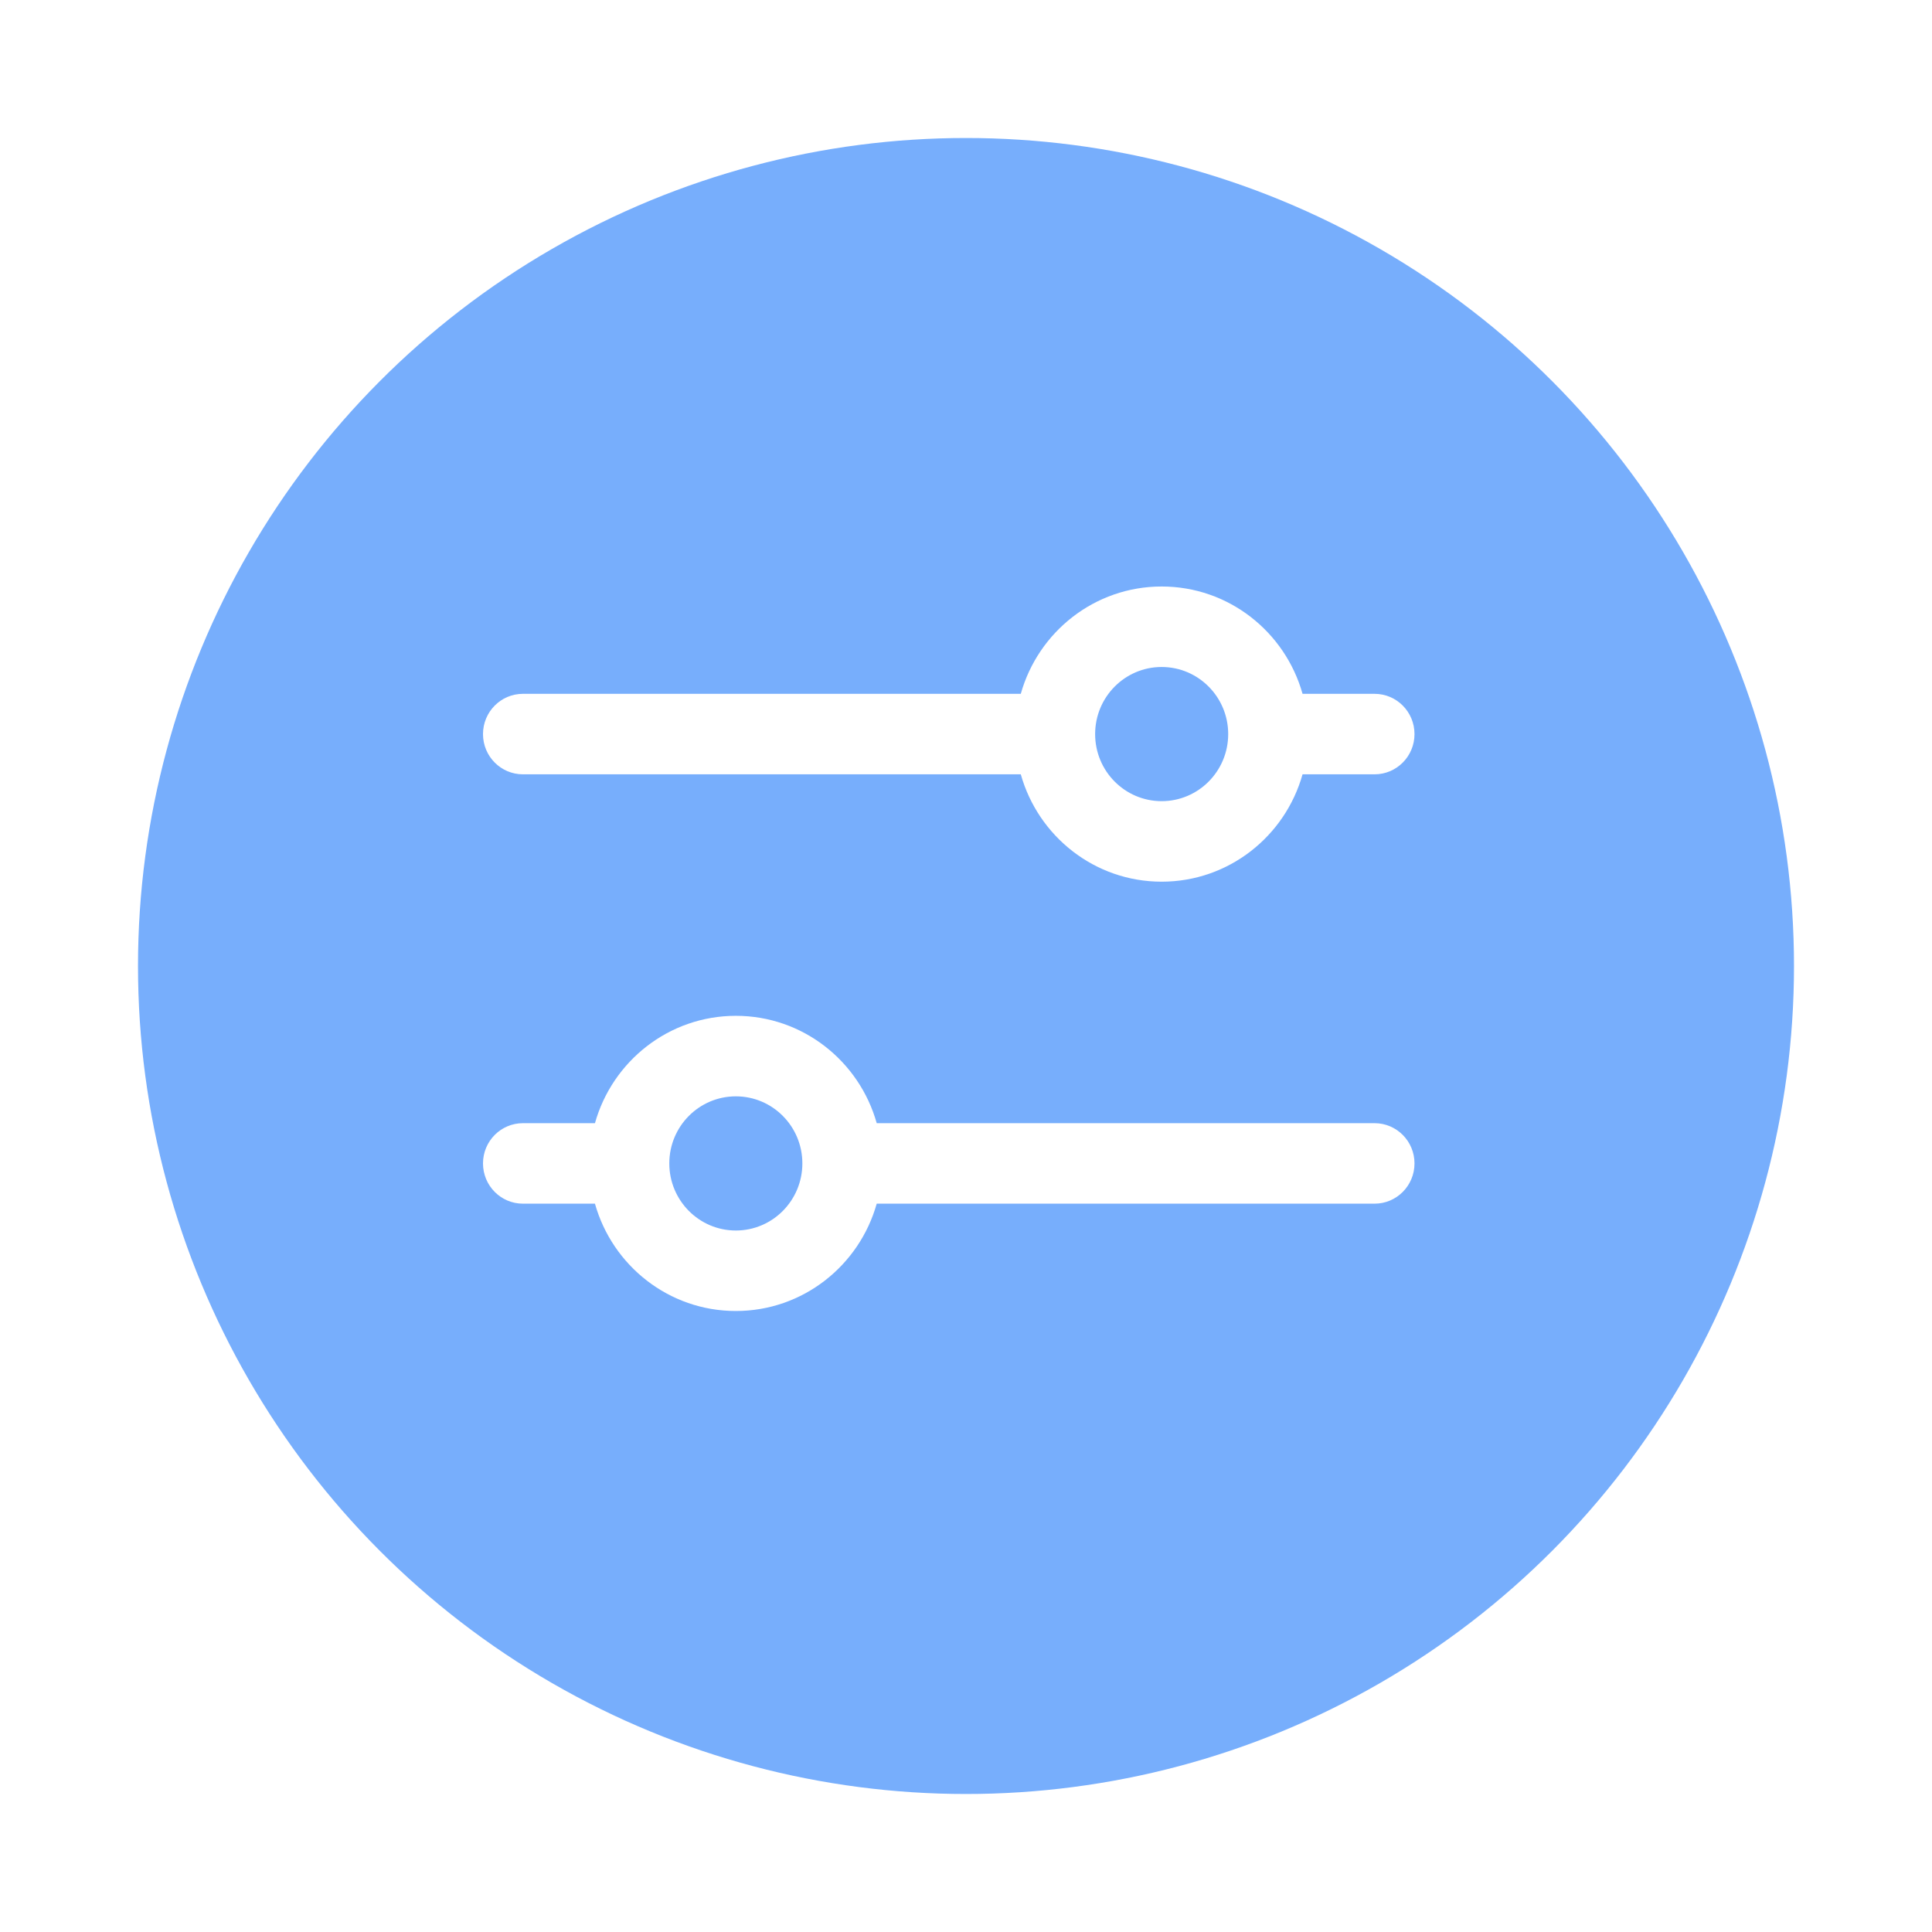 
<svg width="56" height="56" viewBox="0 0 56 56" fill="none" xmlns="http://www.w3.org/2000/svg">
    <g filter="url(#filter0_d_90_734)">
        <circle cx="28" cy="24" r="24" fill="#77AEFC"/>
        <path fill-rule="evenodd" clip-rule="evenodd" d="M29.588 18.444H15.157C14.518 18.444 14 17.922 14 17.278C14 16.633 14.518 16.111 15.157 16.111H29.588C30.092 14.316 31.729 13 33.671 13C35.614 13 37.251 14.316 37.755 16.111H39.843C40.482 16.111 41 16.633 41 17.278C41 17.922 40.482 18.444 39.843 18.444H37.755C37.251 20.24 35.614 21.556 33.671 21.556C31.729 21.556 30.092 20.24 29.588 18.444ZM31.743 17.278C31.743 16.204 32.606 15.333 33.671 15.333C34.736 15.333 35.6 16.204 35.6 17.278C35.6 18.352 34.736 19.222 33.671 19.222C32.606 19.222 31.743 18.352 31.743 17.278Z" fill="white"/>
        <path fill-rule="evenodd" clip-rule="evenodd" d="M25.412 30.889H39.843C40.482 30.889 41 30.367 41 29.722C41 29.078 40.482 28.556 39.843 28.556H25.412C24.908 26.76 23.271 25.444 21.329 25.444C19.387 25.444 17.749 26.76 17.245 28.556H15.157C14.518 28.556 14 29.078 14 29.722C14 30.367 14.518 30.889 15.157 30.889H17.245C17.749 32.684 19.387 34 21.329 34C23.271 34 24.908 32.684 25.412 30.889ZM19.4 29.722C19.4 28.648 20.264 27.778 21.329 27.778C22.394 27.778 23.257 28.648 23.257 29.722C23.257 30.796 22.394 31.667 21.329 31.667C20.264 31.667 19.4 30.796 19.4 29.722Z" fill="white"/>
    </g>
    <defs>
        <filter id="filter0_d_90_734" x="0" y="0" width="56" height="56" filterUnits="userSpaceOnUse" color-interpolation-filters="sRGB">
            <feFlood flood-opacity="0" result="BackgroundImageFix"/>
            <feColorMatrix in="SourceAlpha" type="matrix" values="0 0 0 0 0 0 0 0 0 0 0 0 0 0 0 0 0 0 127 0" result="hardAlpha"/>
            <feOffset dy="4"/>
            <feGaussianBlur stdDeviation="2"/>
            <feComposite in2="hardAlpha" operator="out"/>
            <feColorMatrix type="matrix" values="0 0 0 0 0 0 0 0 0 0 0 0 0 0 0 0 0 0 0.25 0"/>
            <feBlend mode="normal" in2="BackgroundImageFix" result="effect1_dropShadow_90_734"/>
            <feBlend mode="normal" in="SourceGraphic" in2="effect1_dropShadow_90_734" result="shape"/>
        </filter>
    </defs>
</svg>